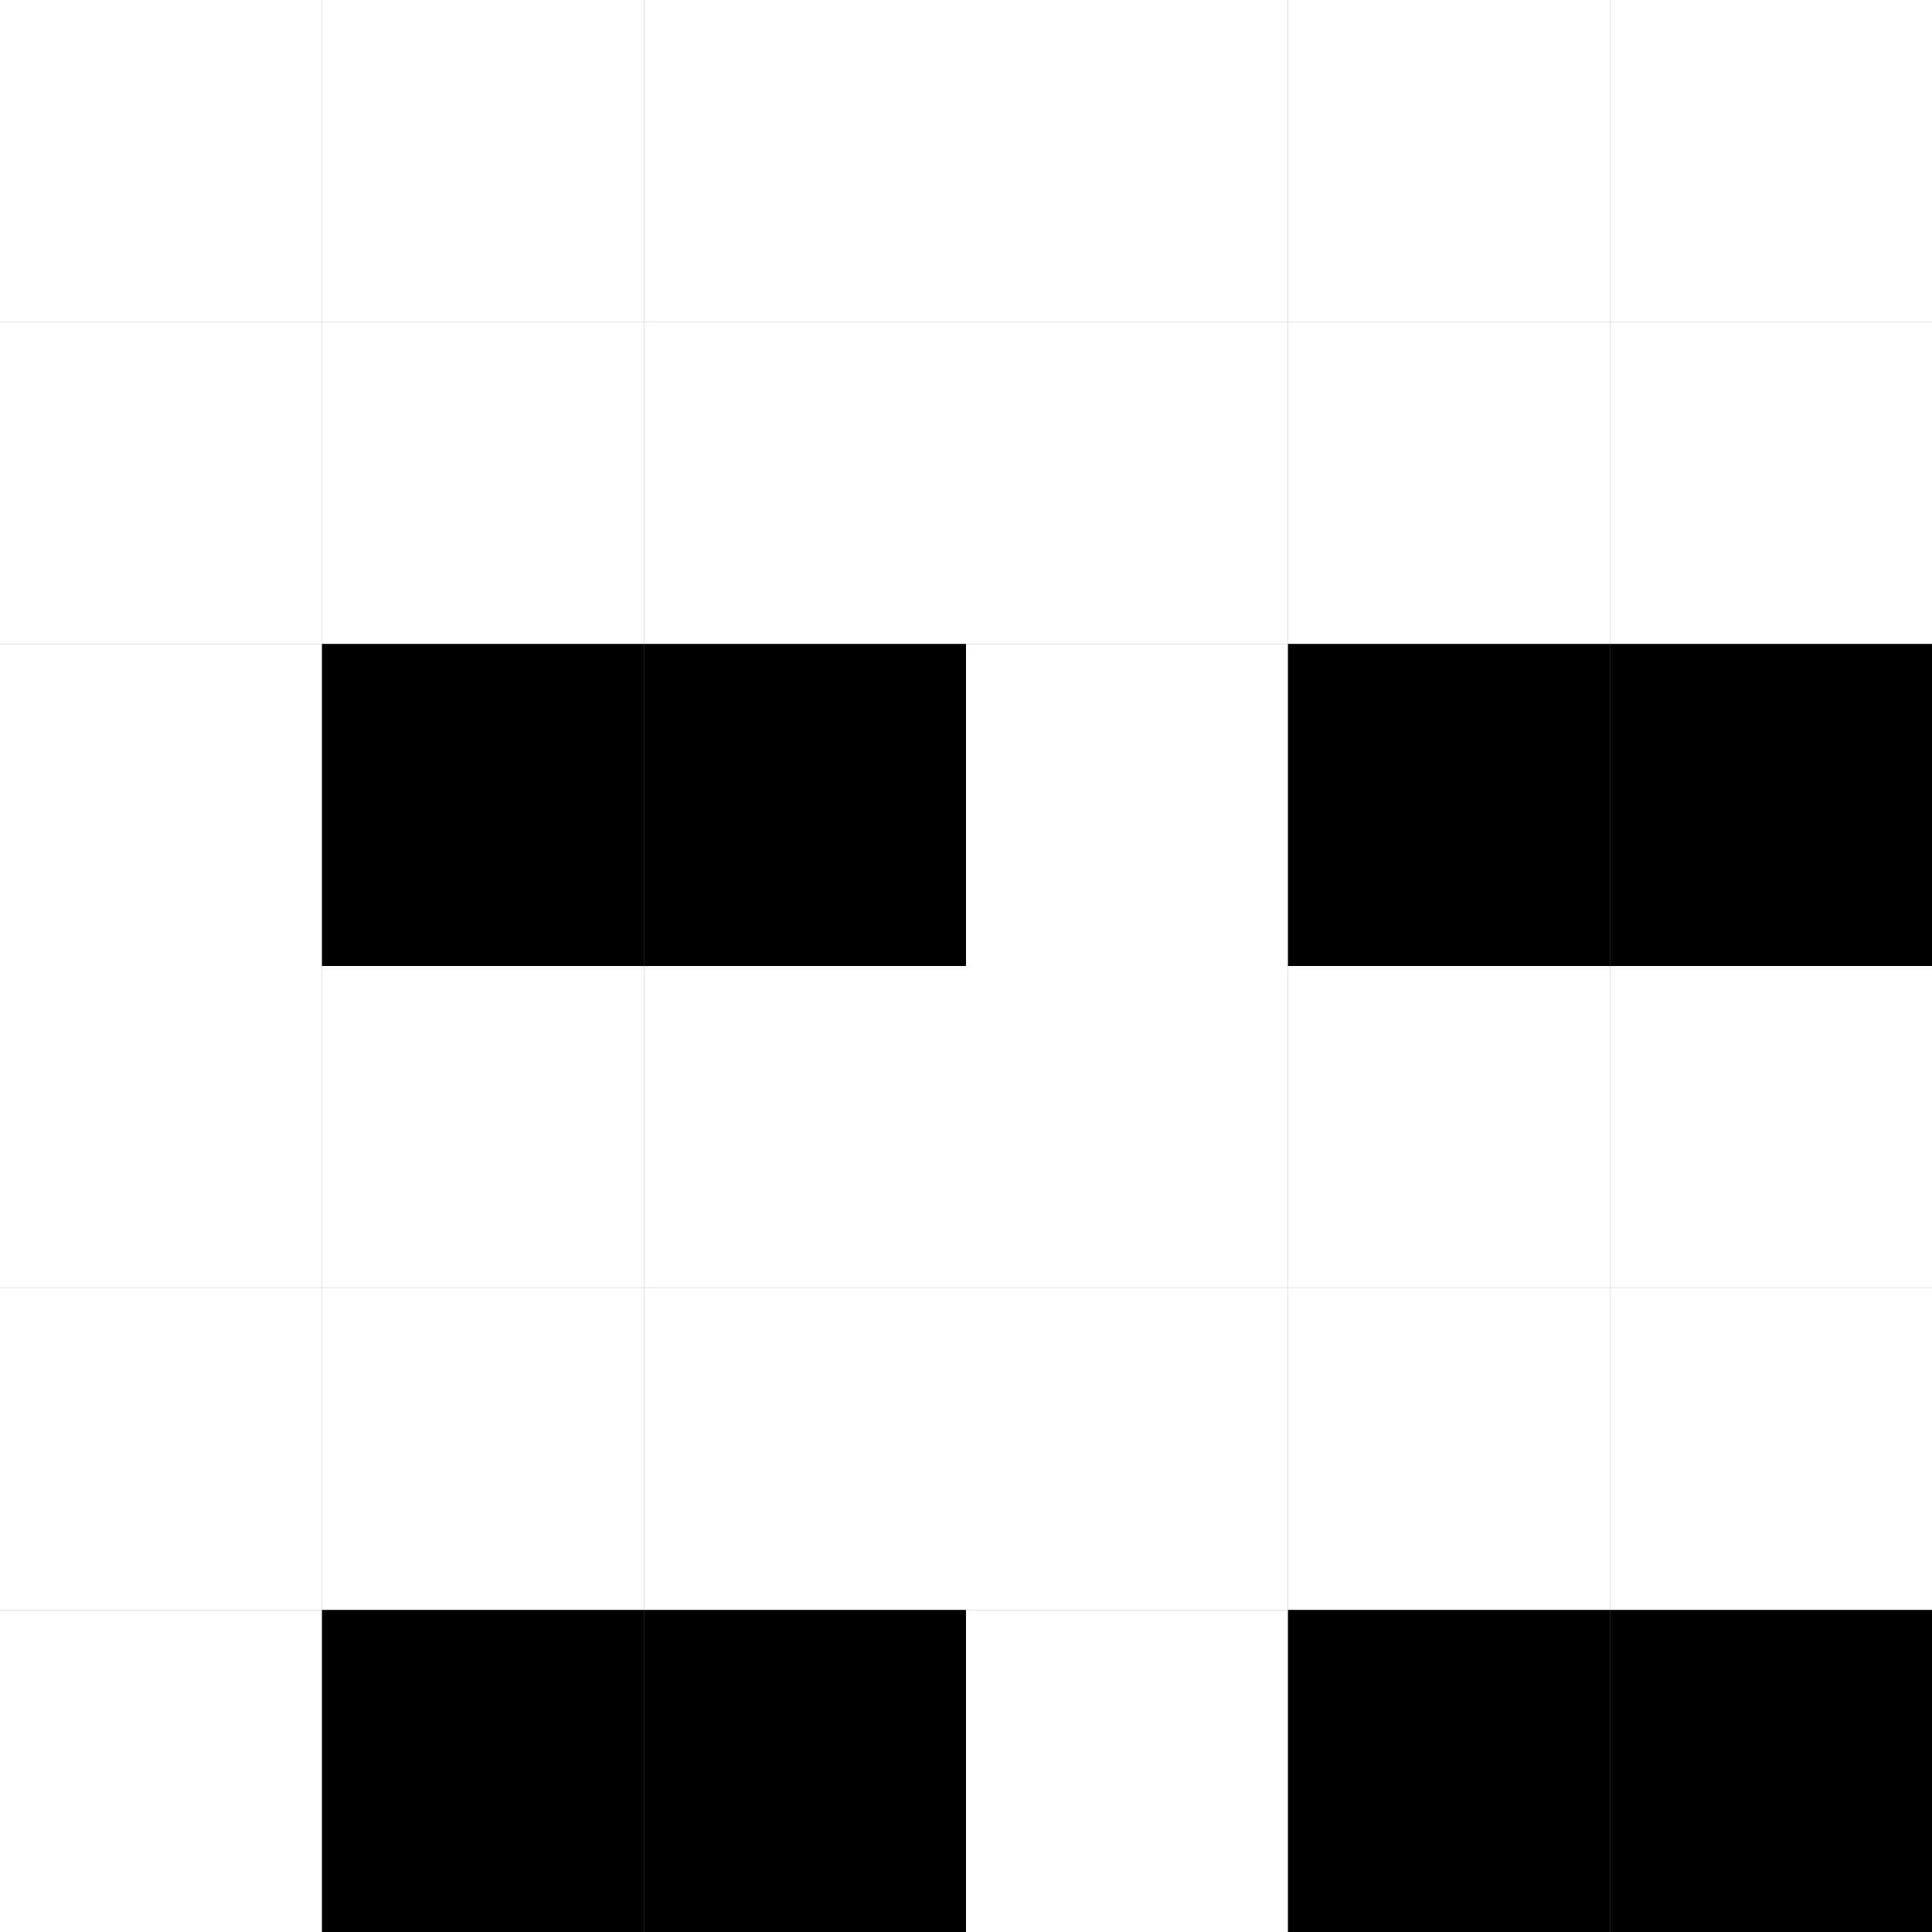 <?xml version="1.0" encoding="UTF-8"?>
<svg xmlns="http://www.w3.org/2000/svg" xmlns:xlink="http://www.w3.org/1999/xlink"
     width="120" height="120" viewBox="0 0 120 120">
<rect x="0" y="0" width="120" height="120" fill="#808080" stroke="none"/>
<defs>
</defs>
<rect x="0" y="0" width="20" height="20" fill="white" />
<rect x="0" y="20" width="20" height="20" fill="white" />
<rect x="0" y="40" width="20" height="20" fill="white" />
<rect x="20" y="0" width="20" height="20" fill="white" />
<rect x="20" y="20" width="20" height="20" fill="white" />
<rect x="20" y="40" width="20" height="20" fill="black" />
<rect x="40" y="0" width="20" height="20" fill="white" />
<rect x="40" y="20" width="20" height="20" fill="white" />
<rect x="40" y="40" width="20" height="20" fill="black" />
<rect x="60" y="0" width="20" height="20" fill="white" />
<rect x="60" y="20" width="20" height="20" fill="white" />
<rect x="60" y="40" width="20" height="20" fill="white" />
<rect x="80" y="0" width="20" height="20" fill="white" />
<rect x="80" y="20" width="20" height="20" fill="white" />
<rect x="80" y="40" width="20" height="20" fill="black" />
<rect x="100" y="0" width="20" height="20" fill="white" />
<rect x="100" y="20" width="20" height="20" fill="white" />
<rect x="100" y="40" width="20" height="20" fill="black" />
<rect x="0" y="60" width="20" height="20" fill="white" />
<rect x="0" y="80" width="20" height="20" fill="white" />
<rect x="0" y="100" width="20" height="20" fill="white" />
<rect x="20" y="60" width="20" height="20" fill="white" />
<rect x="20" y="80" width="20" height="20" fill="white" />
<rect x="20" y="100" width="20" height="20" fill="black" />
<rect x="40" y="60" width="20" height="20" fill="white" />
<rect x="40" y="80" width="20" height="20" fill="white" />
<rect x="40" y="100" width="20" height="20" fill="black" />
<rect x="60" y="60" width="20" height="20" fill="white" />
<rect x="60" y="80" width="20" height="20" fill="white" />
<rect x="60" y="100" width="20" height="20" fill="white" />
<rect x="80" y="60" width="20" height="20" fill="white" />
<rect x="80" y="80" width="20" height="20" fill="white" />
<rect x="80" y="100" width="20" height="20" fill="black" />
<rect x="100" y="60" width="20" height="20" fill="white" />
<rect x="100" y="80" width="20" height="20" fill="white" />
<rect x="100" y="100" width="20" height="20" fill="black" />
</svg>
